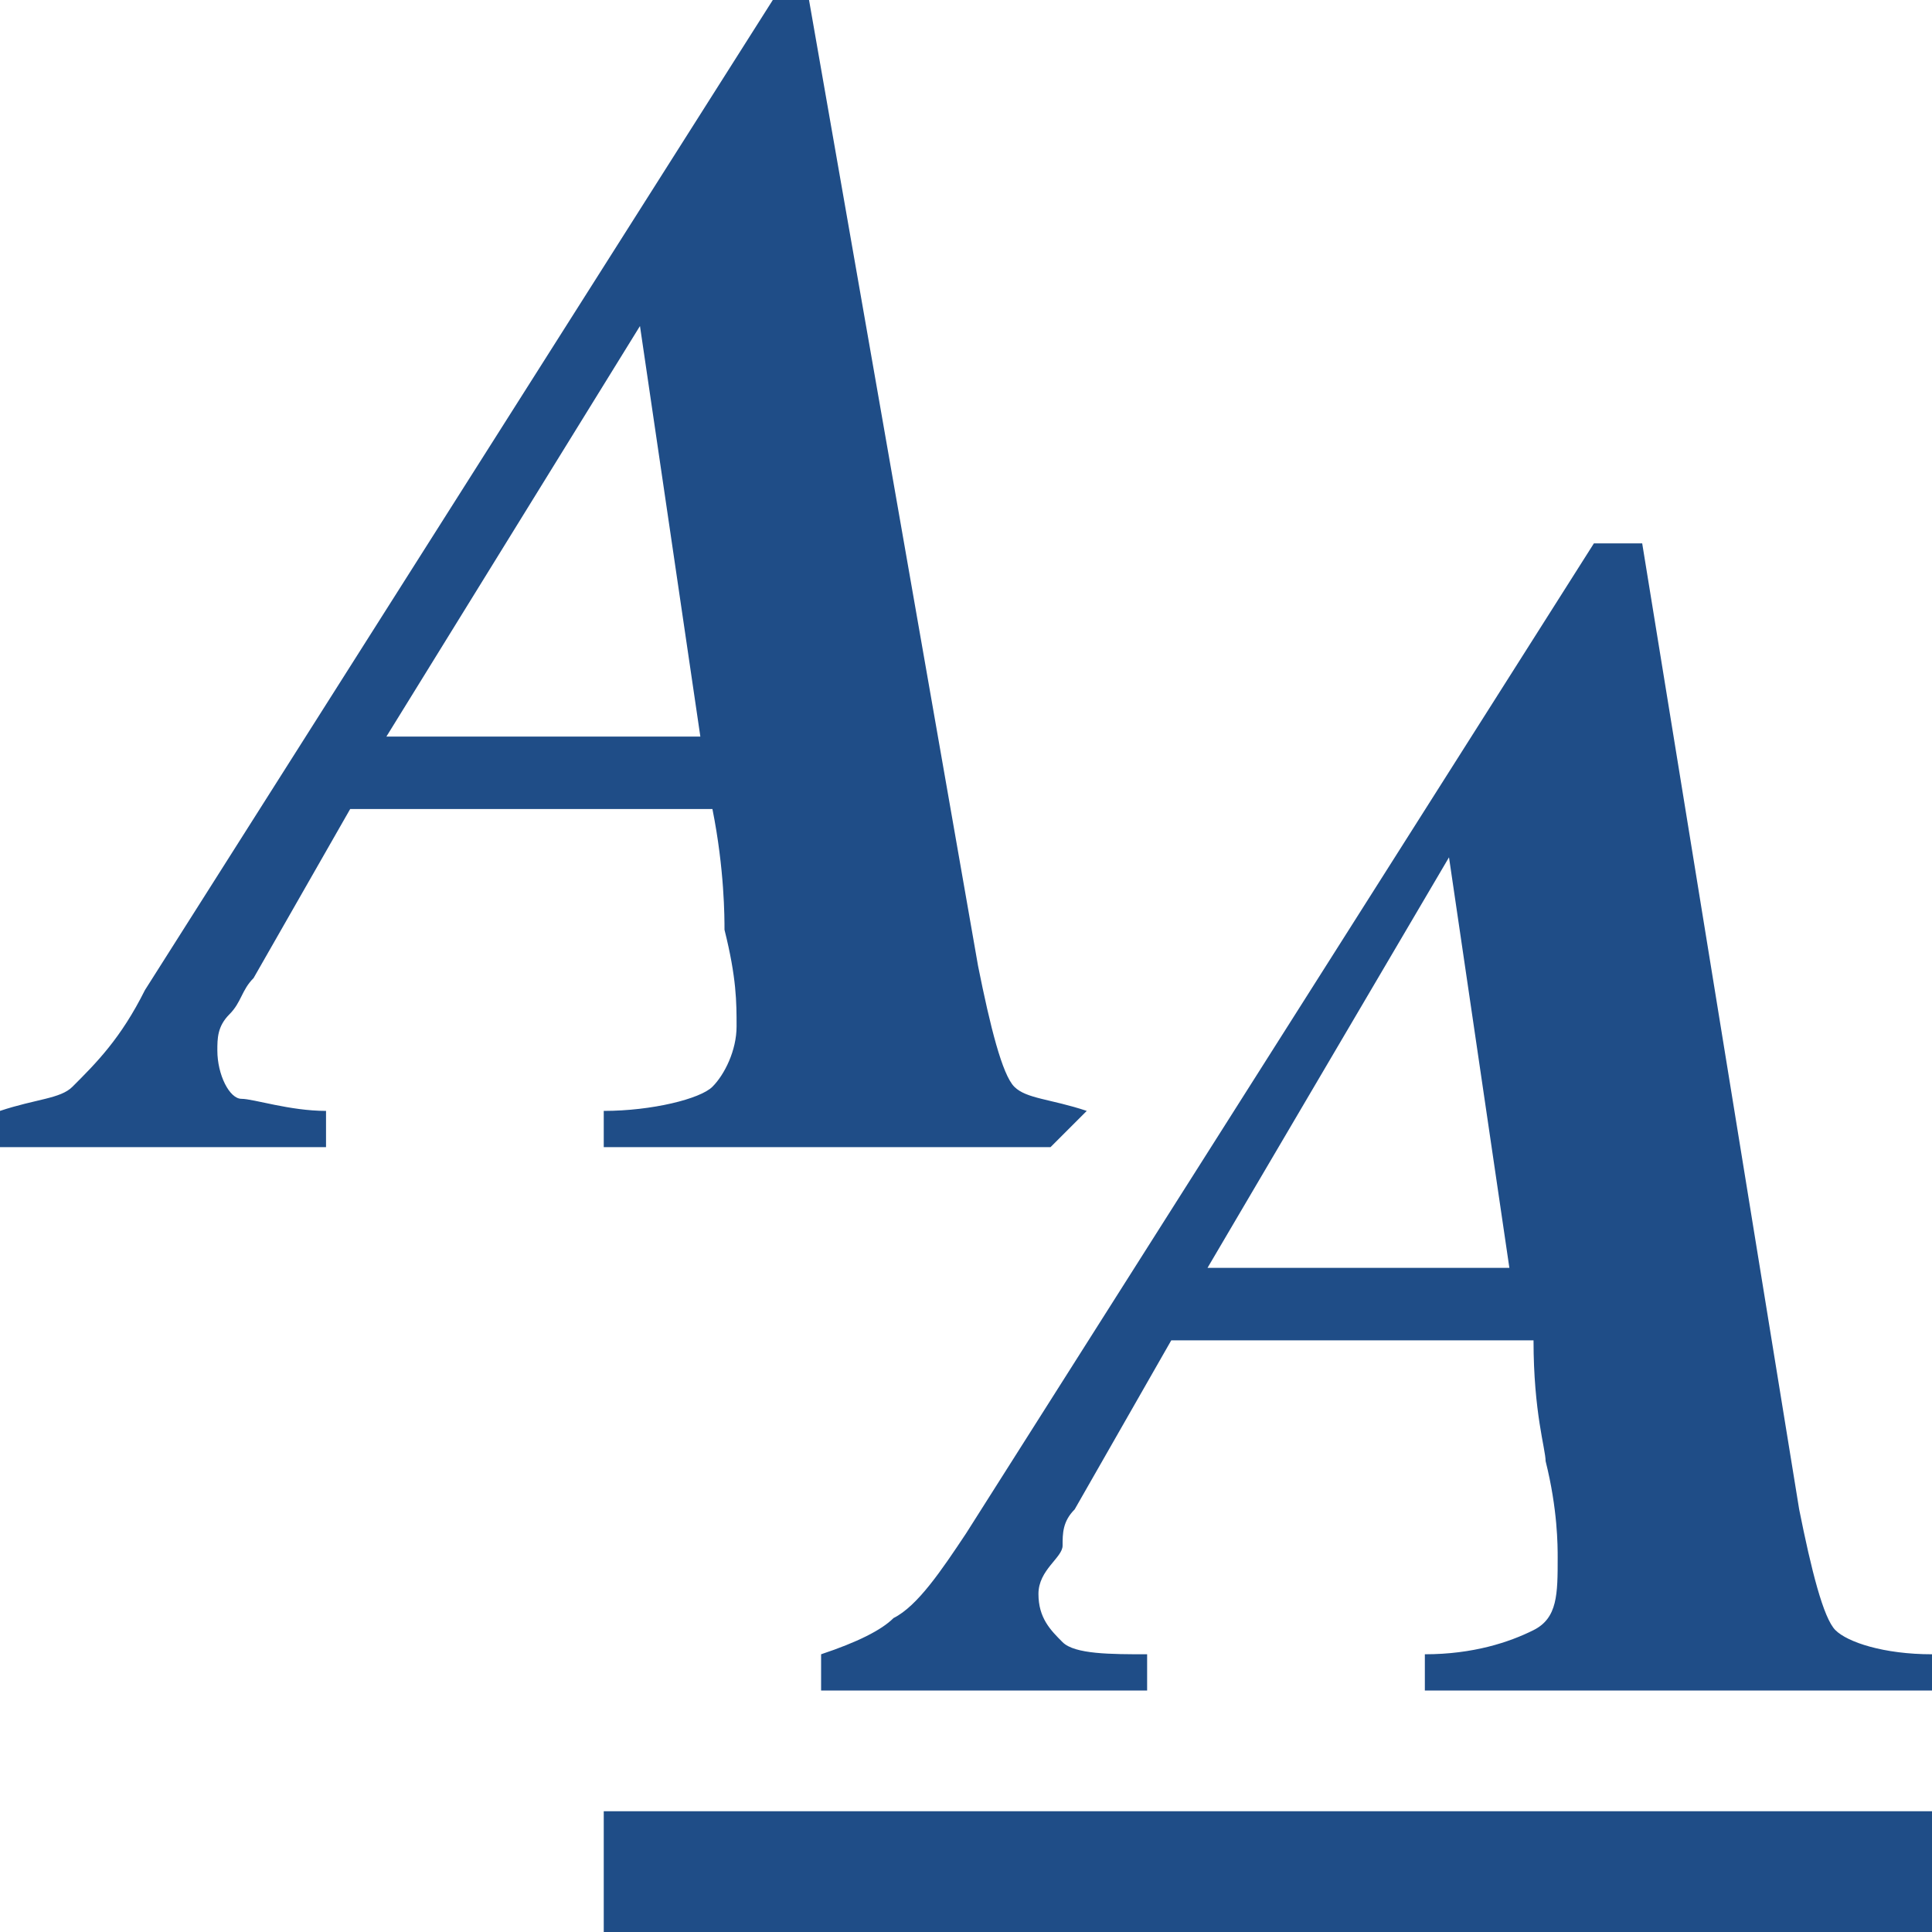 <!DOCTYPE svg PUBLIC "-//W3C//DTD SVG 1.1//EN" "http://www.w3.org/Graphics/SVG/1.1/DTD/svg11.dtd"><svg xmlns="http://www.w3.org/2000/svg" width="16" height="16" viewBox="0 0 16 16" preserveAspectRatio="xMinYMid meet" overflow="visible"><path d="M5 9.2v.3h3.7l.3-.3c-.3-.1-.5-.1-.6-.2-.1-.1-.2-.5-.3-1L6.7 0h-.3L1.2 8.2c-.2.4-.4.6-.6.8-.1.1-.3.1-.6.2v.3h2.7v-.3c-.3 0-.6-.1-.7-.1s-.2-.2-.2-.4c0-.1 0-.2.1-.3s.1-.2.2-.3l.8-1.4h3c.1.5.1.9.1 1 .1.4.1.6.1.8 0 .2-.1.4-.2.5s-.5.2-.9.2zM3.2 6.1l2.1-3.4.5 3.4H3.2zm3.6 7.6c.3-.1.5-.2.6-.3.2-.1.4-.4.6-.7l5.2-8.2h.4l1.3 8c.1.5.2.9.3 1s.4.2.8.2v.3h-4.2v-.3c.4 0 .7-.1.9-.2s.2-.3.2-.6c0-.1 0-.4-.1-.8 0-.1-.1-.4-.1-1h-3l-.8 1.4c-.1.1-.1.2-.1.3s-.2.2-.2.4.1.3.2.4.4.1.7.1v.3H6.8v-.3zm5.7-3.2L12 7.1l-2 3.4h2.5zM16 16H5v-1h11v1z" fill="#1F4D87"/></svg>